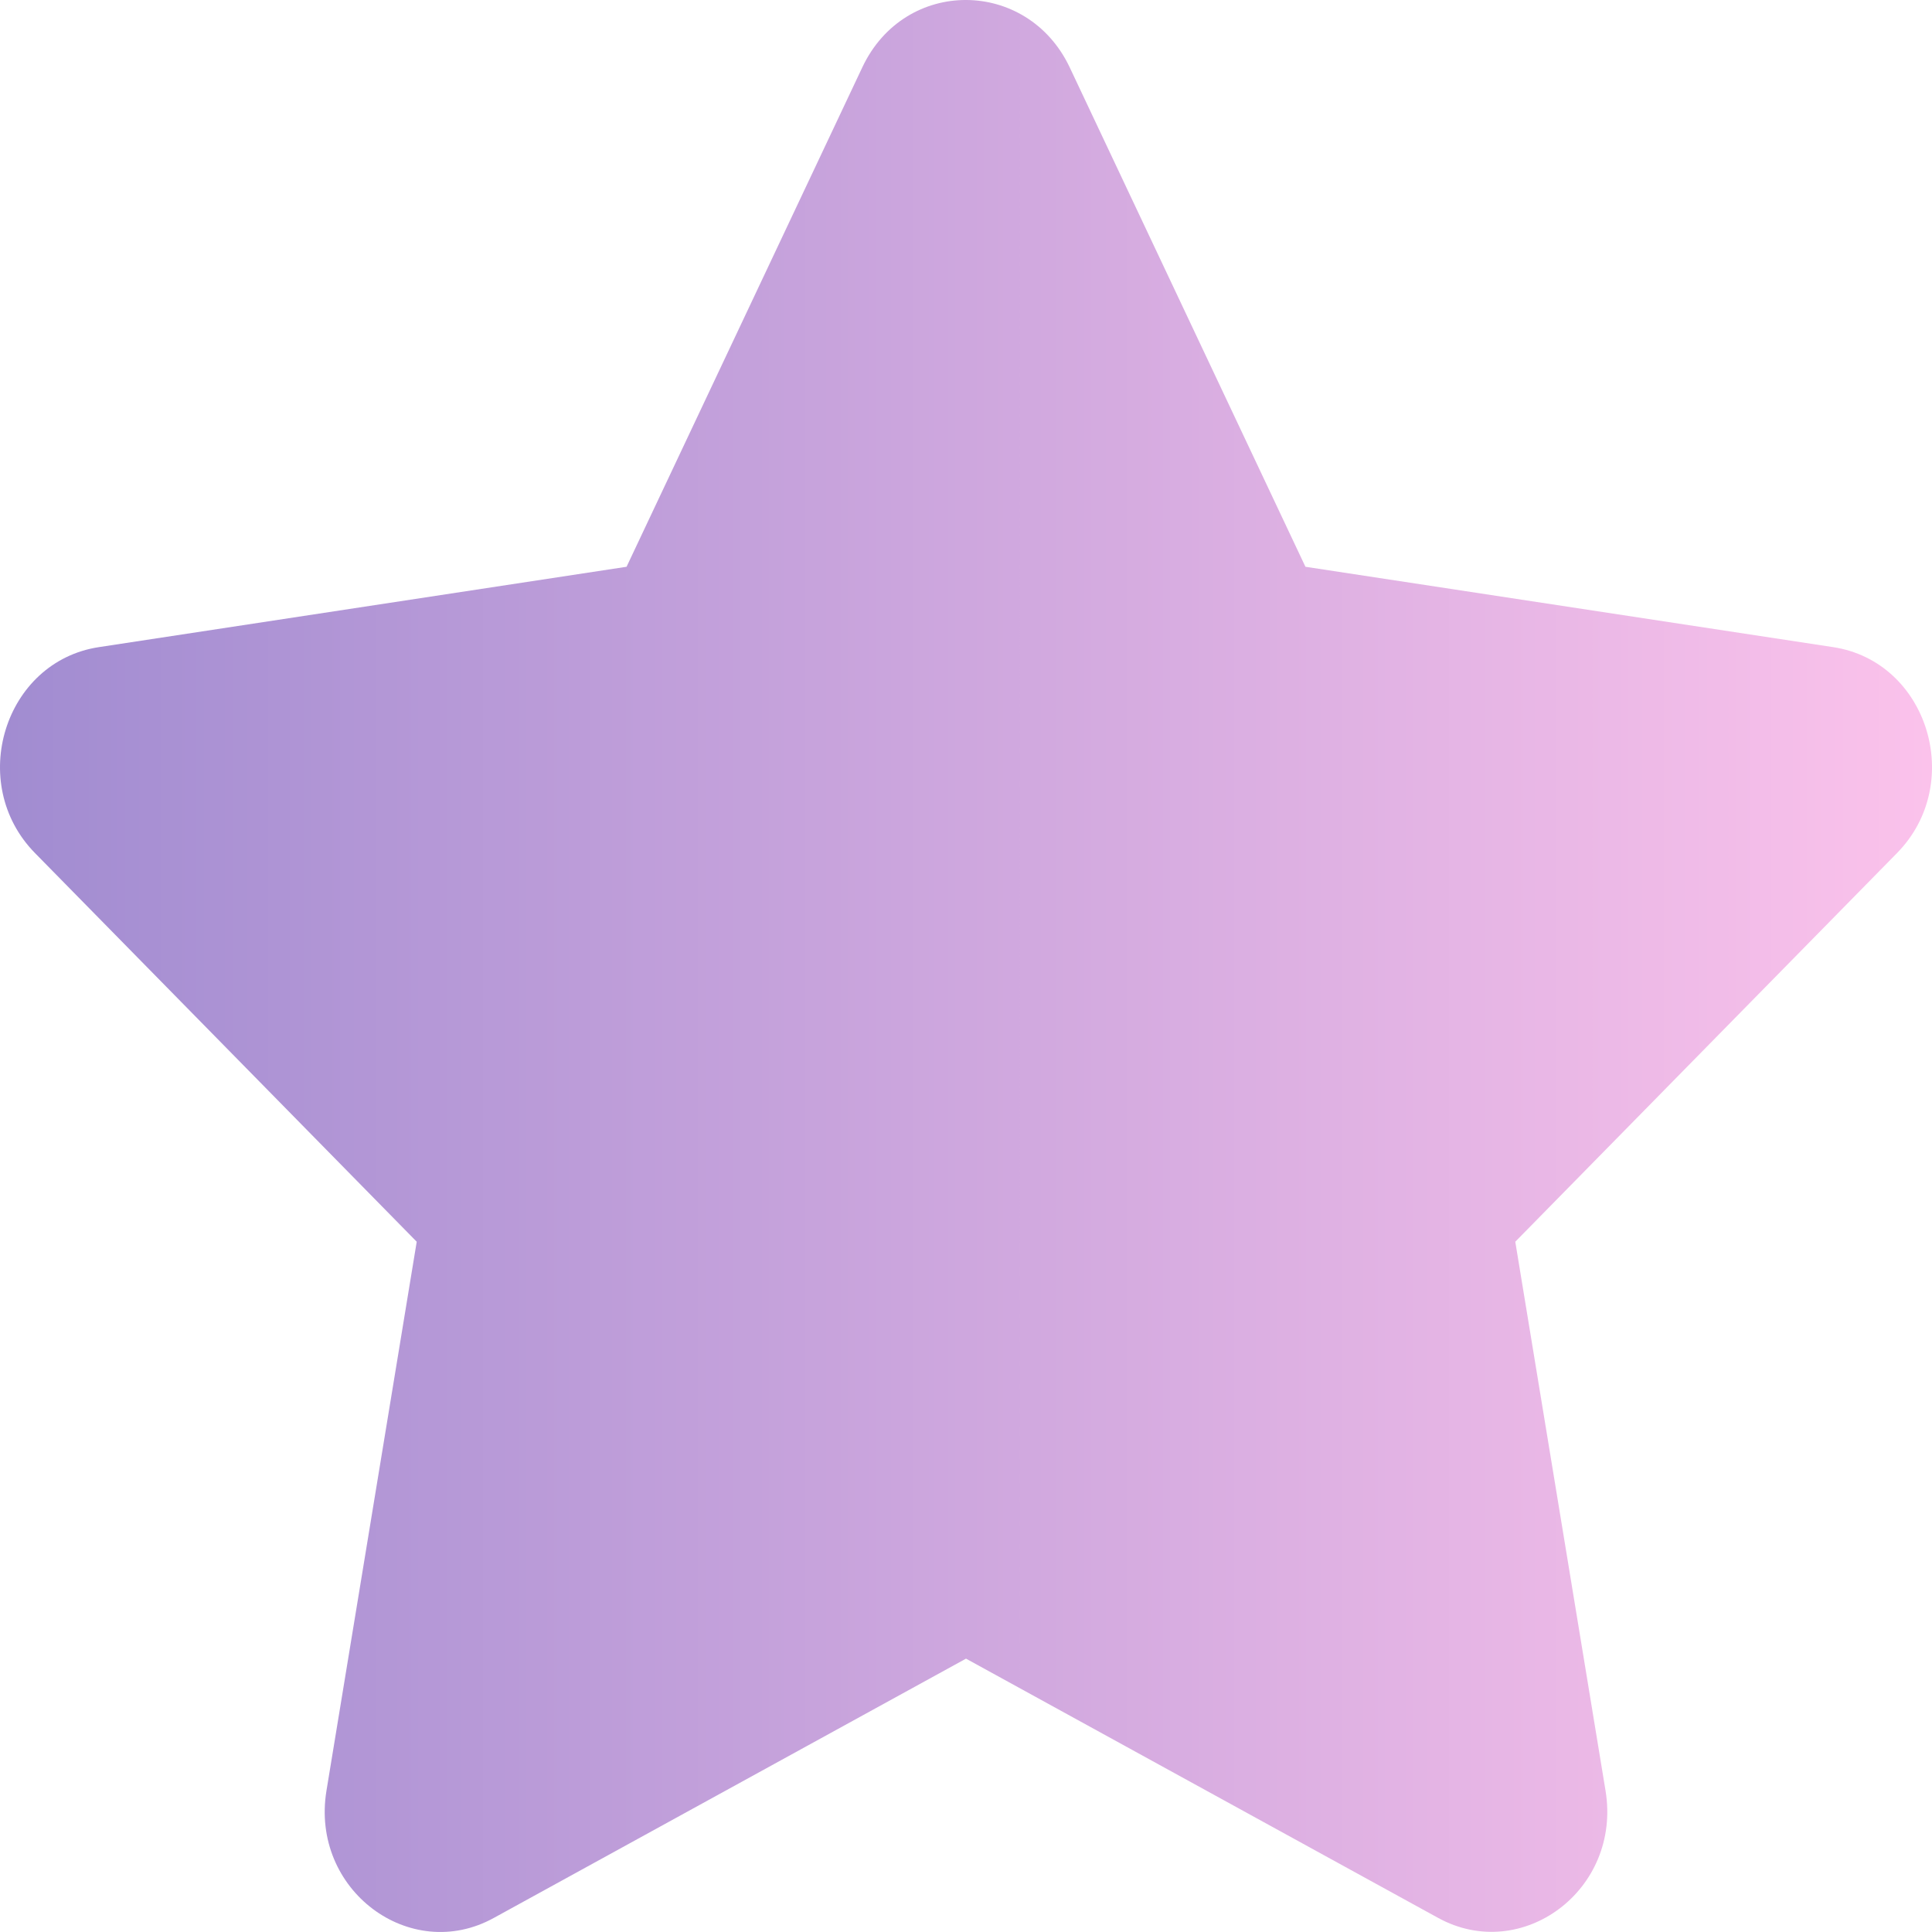 <svg width="39" height="39" viewBox="0 0 39 39" fill="none" xmlns="http://www.w3.org/2000/svg">
<path d="M17.408 1.357L12.648 11.441L1.997 13.063C0.088 13.352 -0.678 15.812 0.707 17.221L8.412 25.066L6.59 36.148C6.262 38.151 8.281 39.651 9.972 38.714L19.5 33.482L29.028 38.714C30.719 39.644 32.738 38.151 32.41 36.148L30.588 25.066L38.293 17.221C39.678 15.812 38.913 13.352 37.003 13.063L26.352 11.441L21.592 1.357C20.739 -0.441 18.268 -0.464 17.408 1.357Z" fill="url(#paint0_linear)"/>
<defs>
<linearGradient id="paint0_linear" x1="0" y1="19.5" x2="39" y2="19.5" gradientUnits="userSpaceOnUse">
<stop stop-color="#A18CD1"/>
<stop offset="1" stop-color="#FBC2EB"/>
</linearGradient>
</defs>
</svg>
